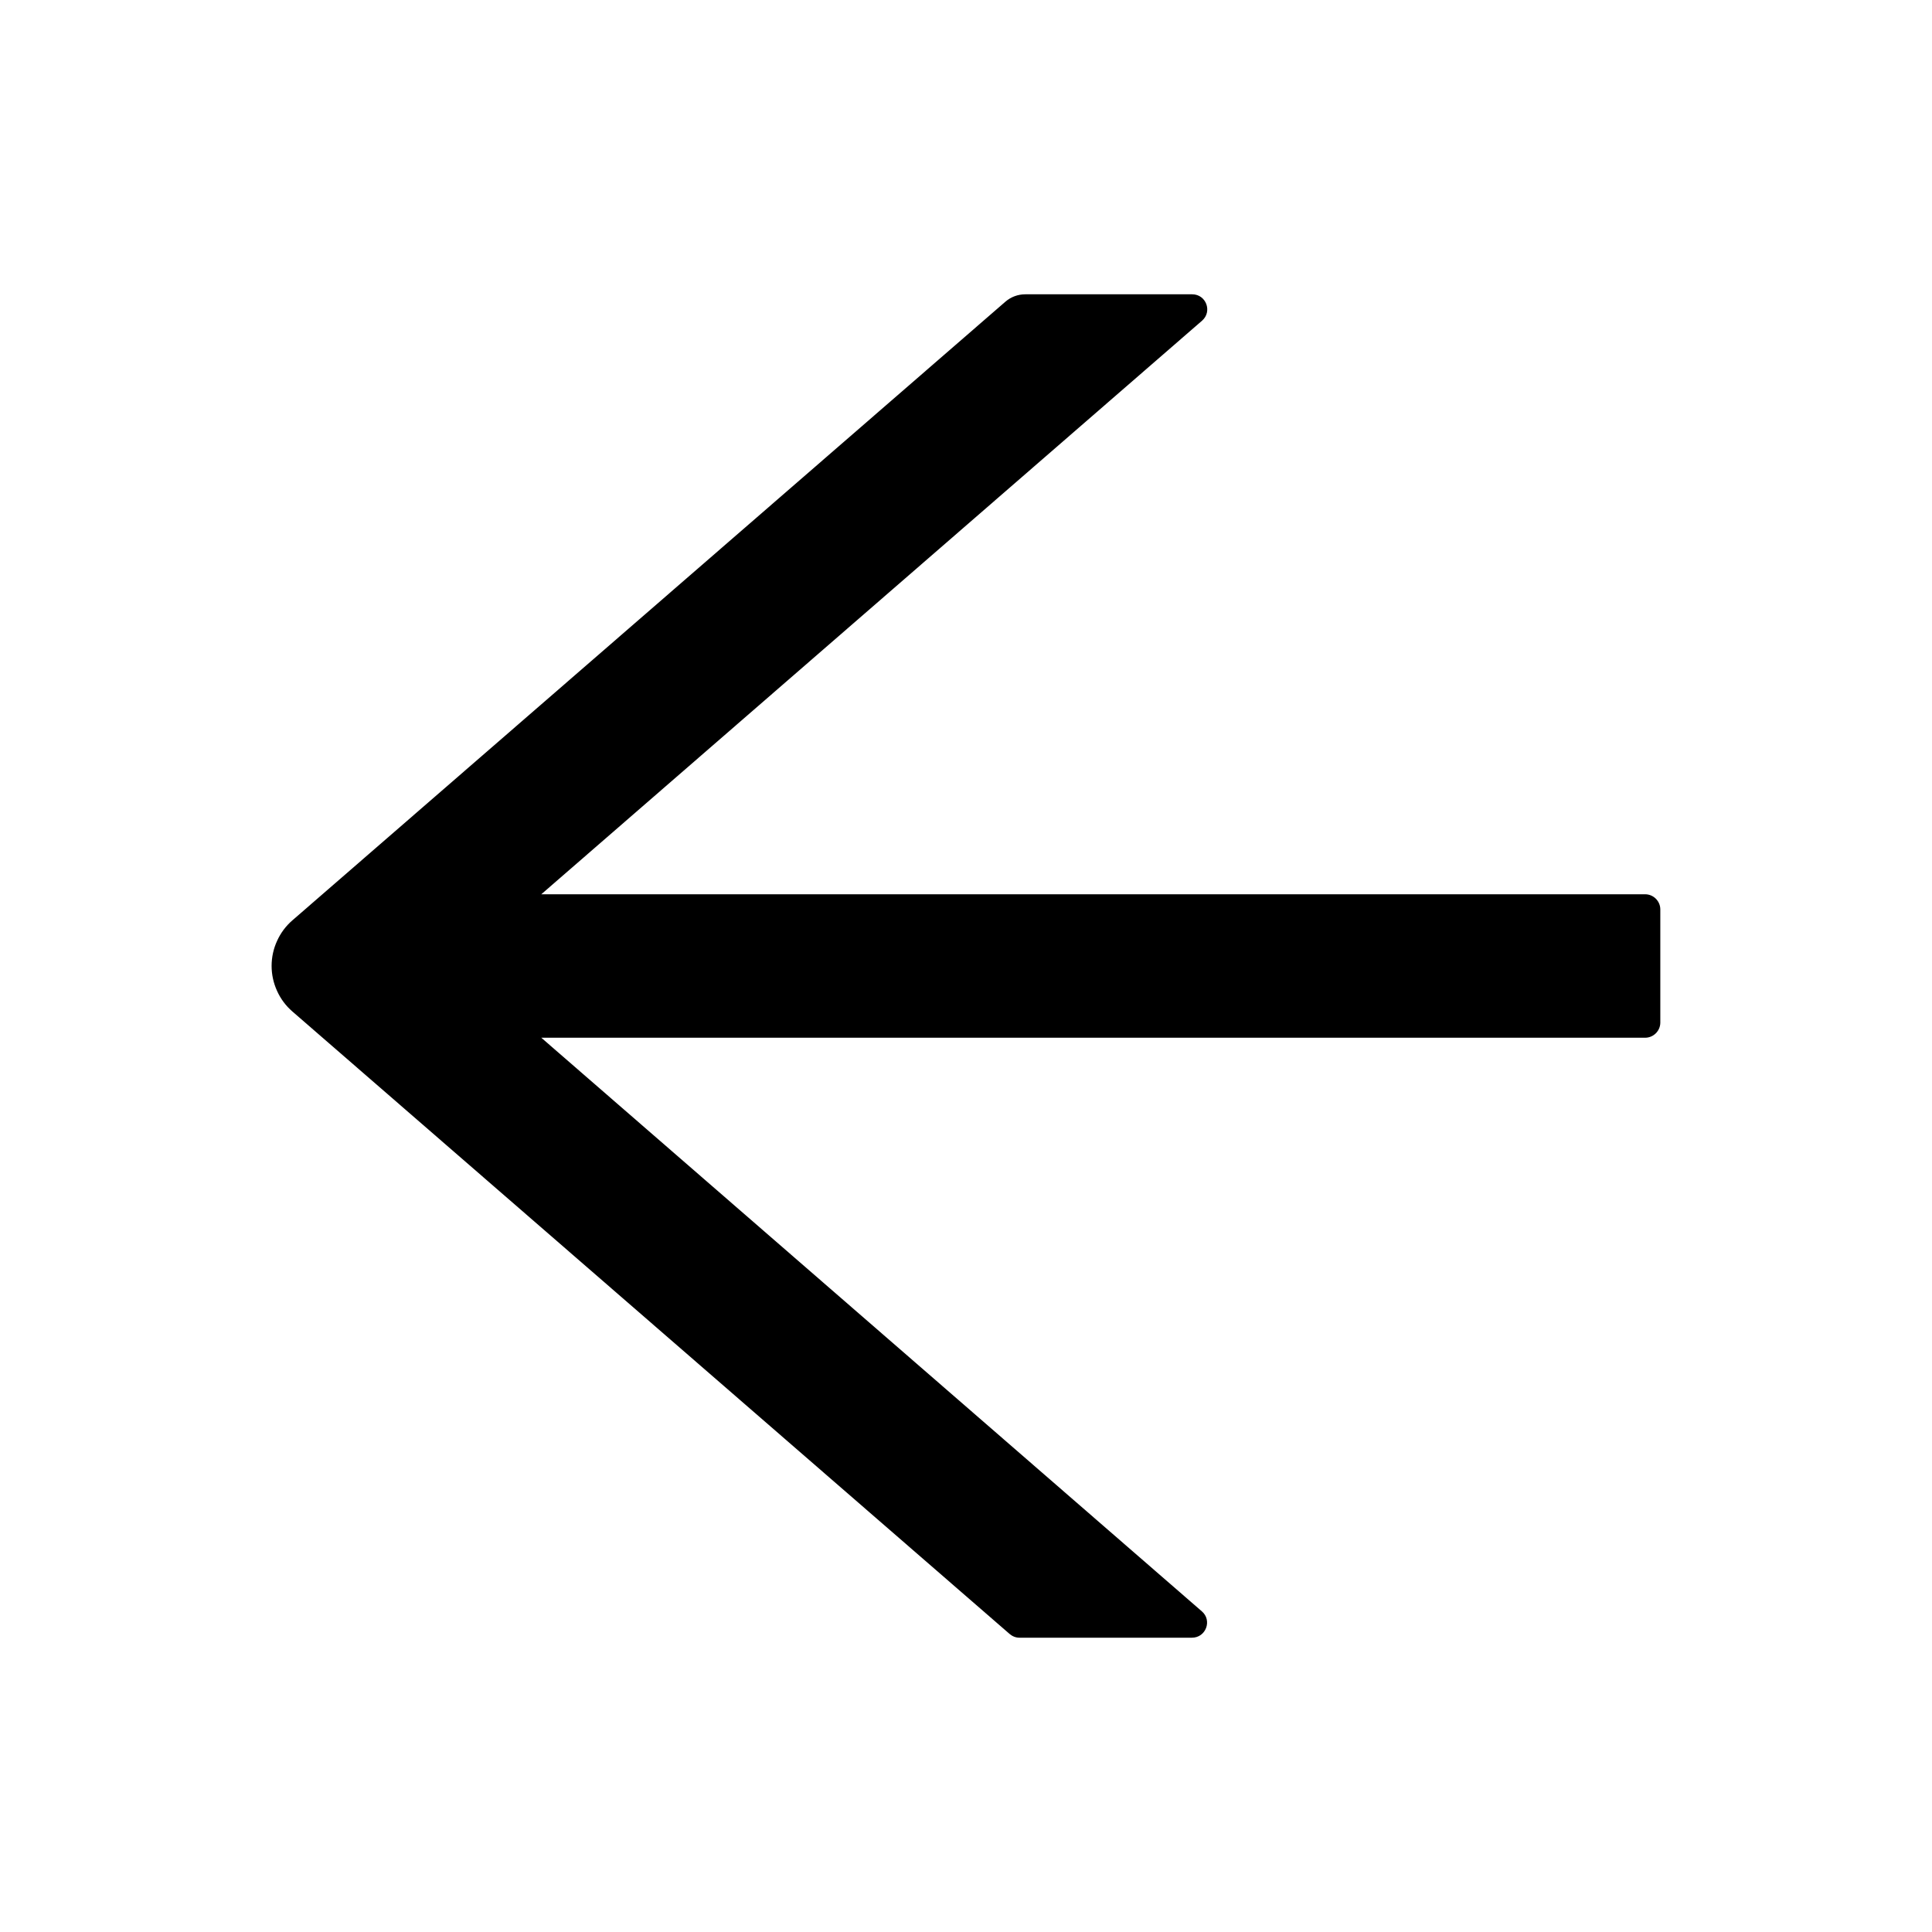 <svg width="24" height="24" viewBox="0 0 24 24" fill="none" xmlns="http://www.w3.org/2000/svg">
<g id="icon/outlined/directional/arrow-left">
<path id="Vector" d="M20.437 11.109H6.724L14.932 3.984C15.063 3.87 14.983 3.656 14.81 3.656H12.736C12.644 3.656 12.557 3.689 12.489 3.748L3.632 11.433C3.551 11.503 3.486 11.59 3.442 11.688C3.397 11.785 3.374 11.892 3.374 11.999C3.374 12.106 3.397 12.212 3.442 12.31C3.486 12.408 3.551 12.495 3.632 12.565L12.541 20.297C12.576 20.327 12.618 20.344 12.663 20.344H14.807C14.981 20.344 15.061 20.128 14.929 20.016L6.724 12.891H20.437C20.54 12.891 20.625 12.806 20.625 12.703V11.297C20.625 11.194 20.54 11.109 20.437 11.109Z" fill="black"/>
</g>
</svg>
